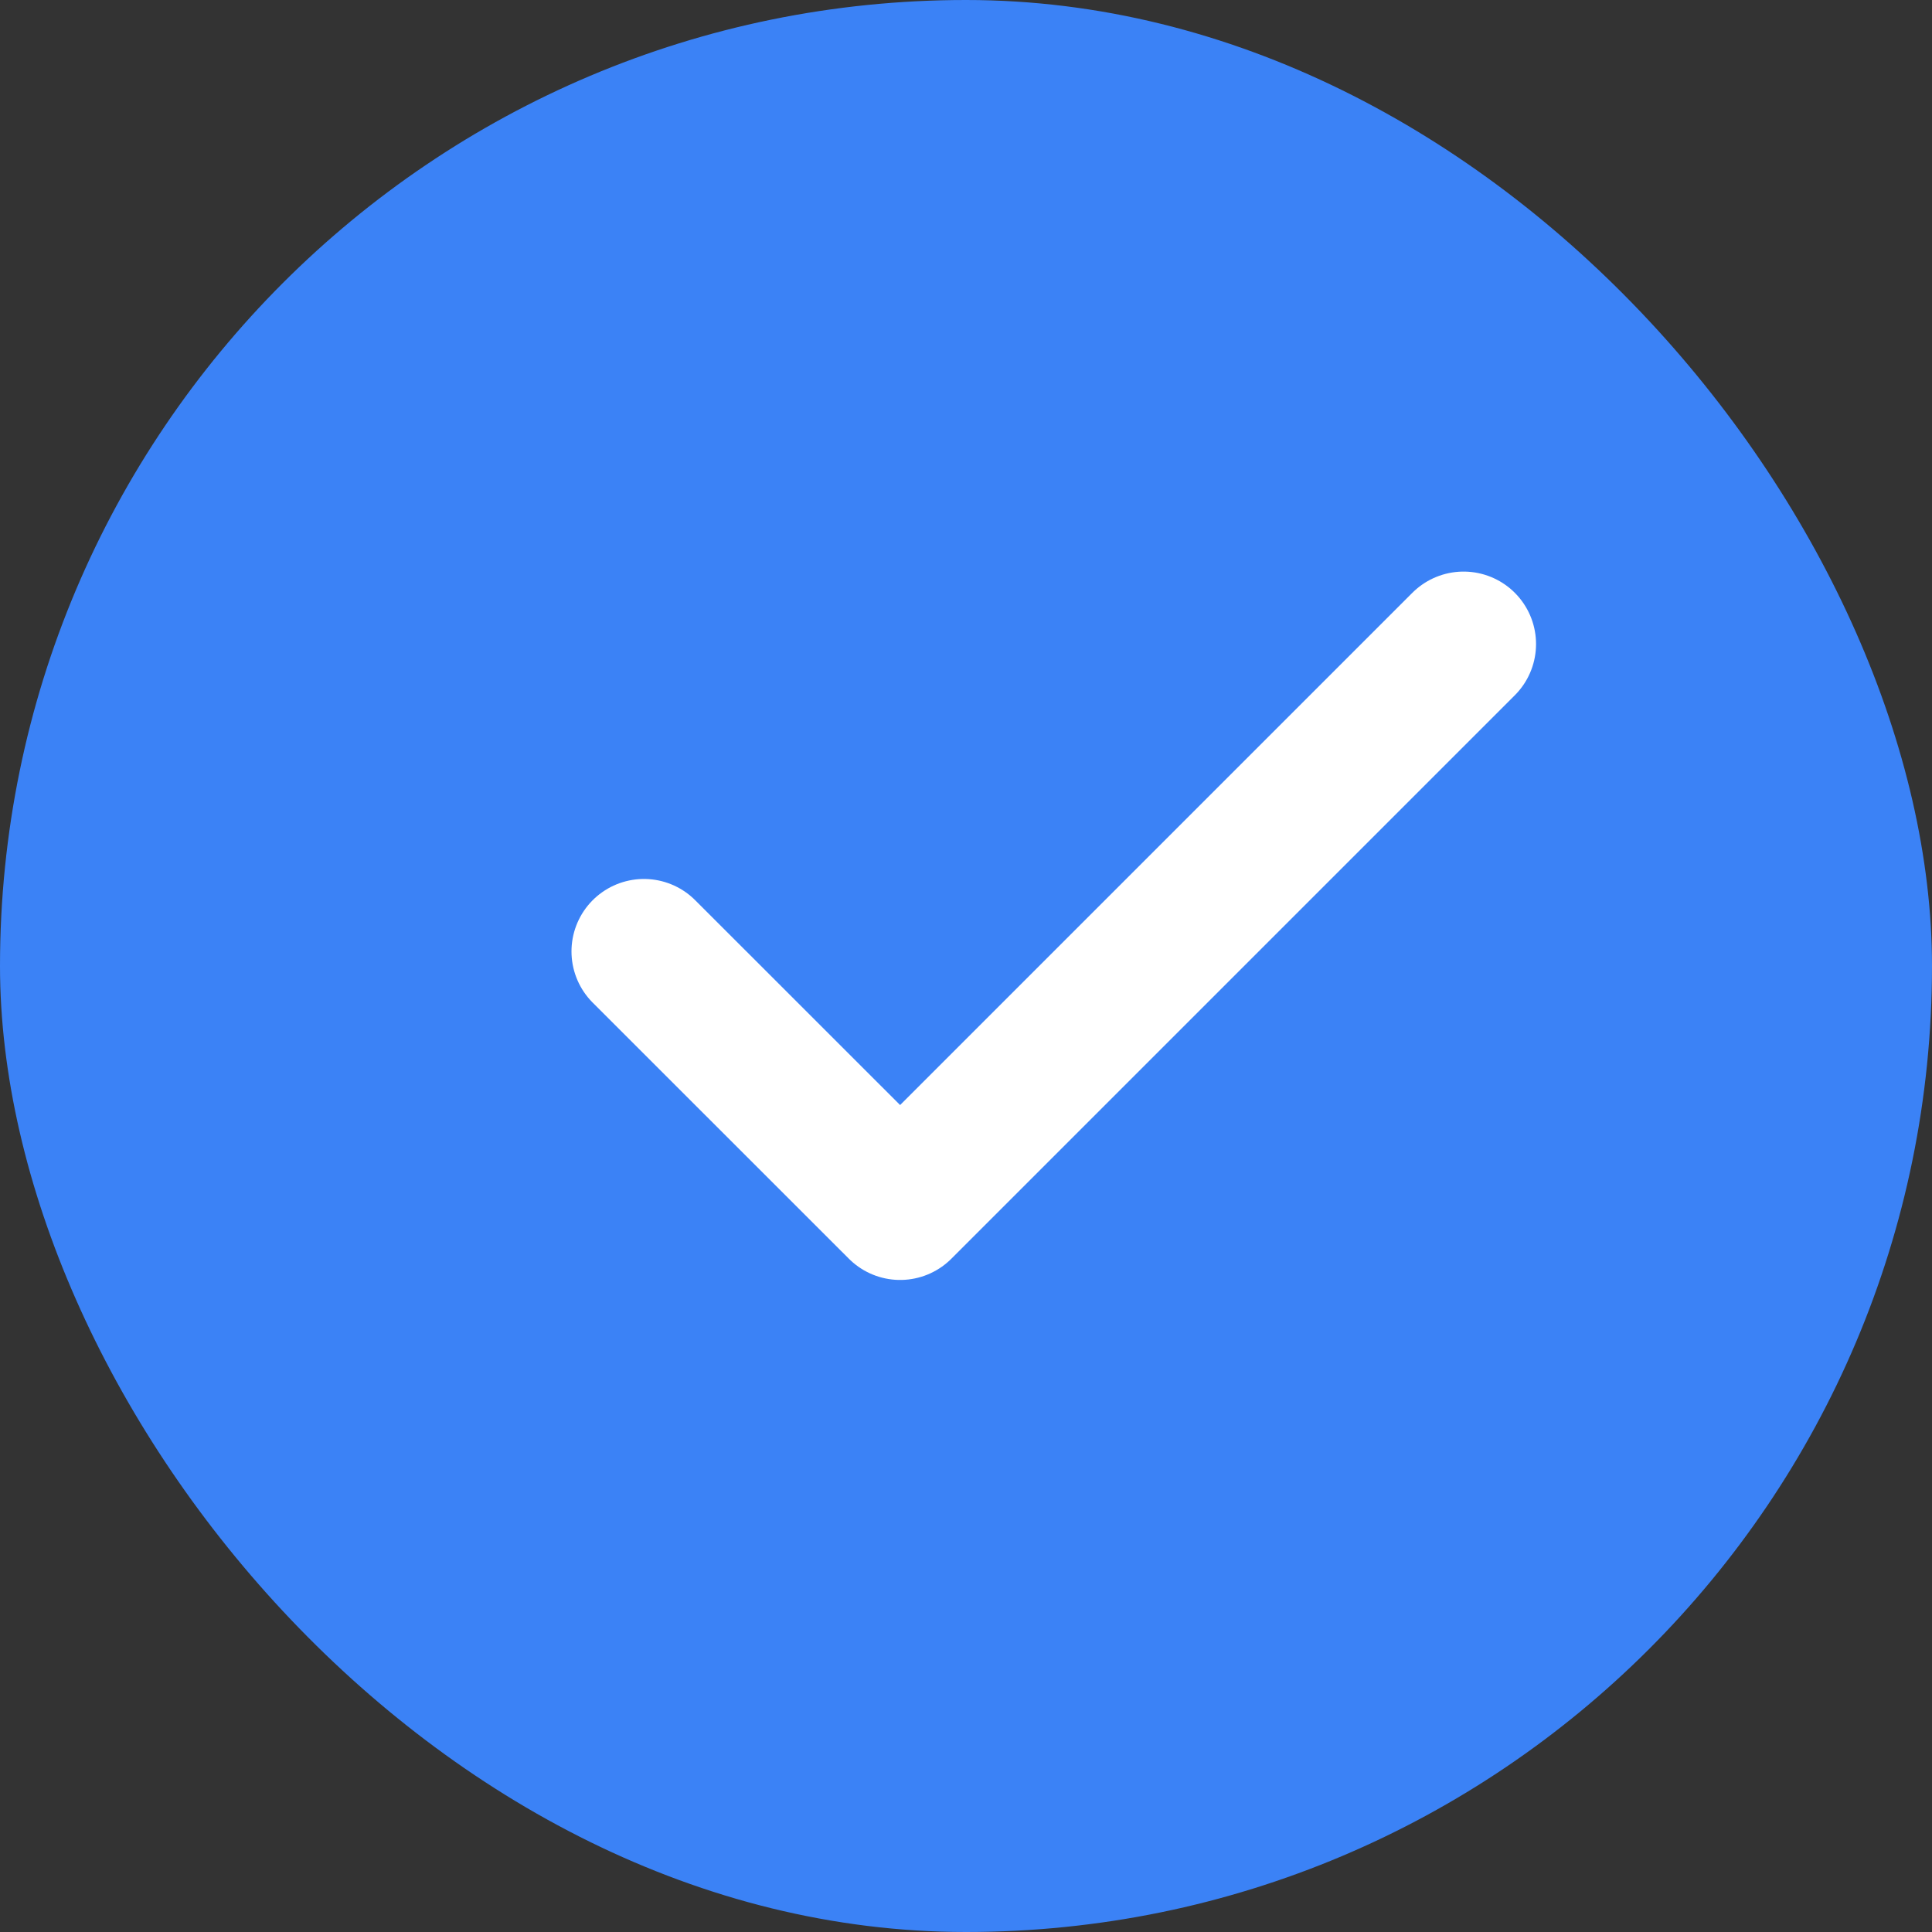 <svg width="20" height="20" viewBox="0 0 20 20" fill="none" xmlns="http://www.w3.org/2000/svg">
<rect x="0" y="0" width="20" height="20" fill="#333333" stroke="none"/>
<rect width="20" height="20" rx="10" fill="#3B82F6"/>
<path d="M15.151 6.667L9.318 12.5L6.666 9.849" stroke="white" stroke-width="1.5" stroke-linecap="round" stroke-linejoin="round"/>
</svg>
